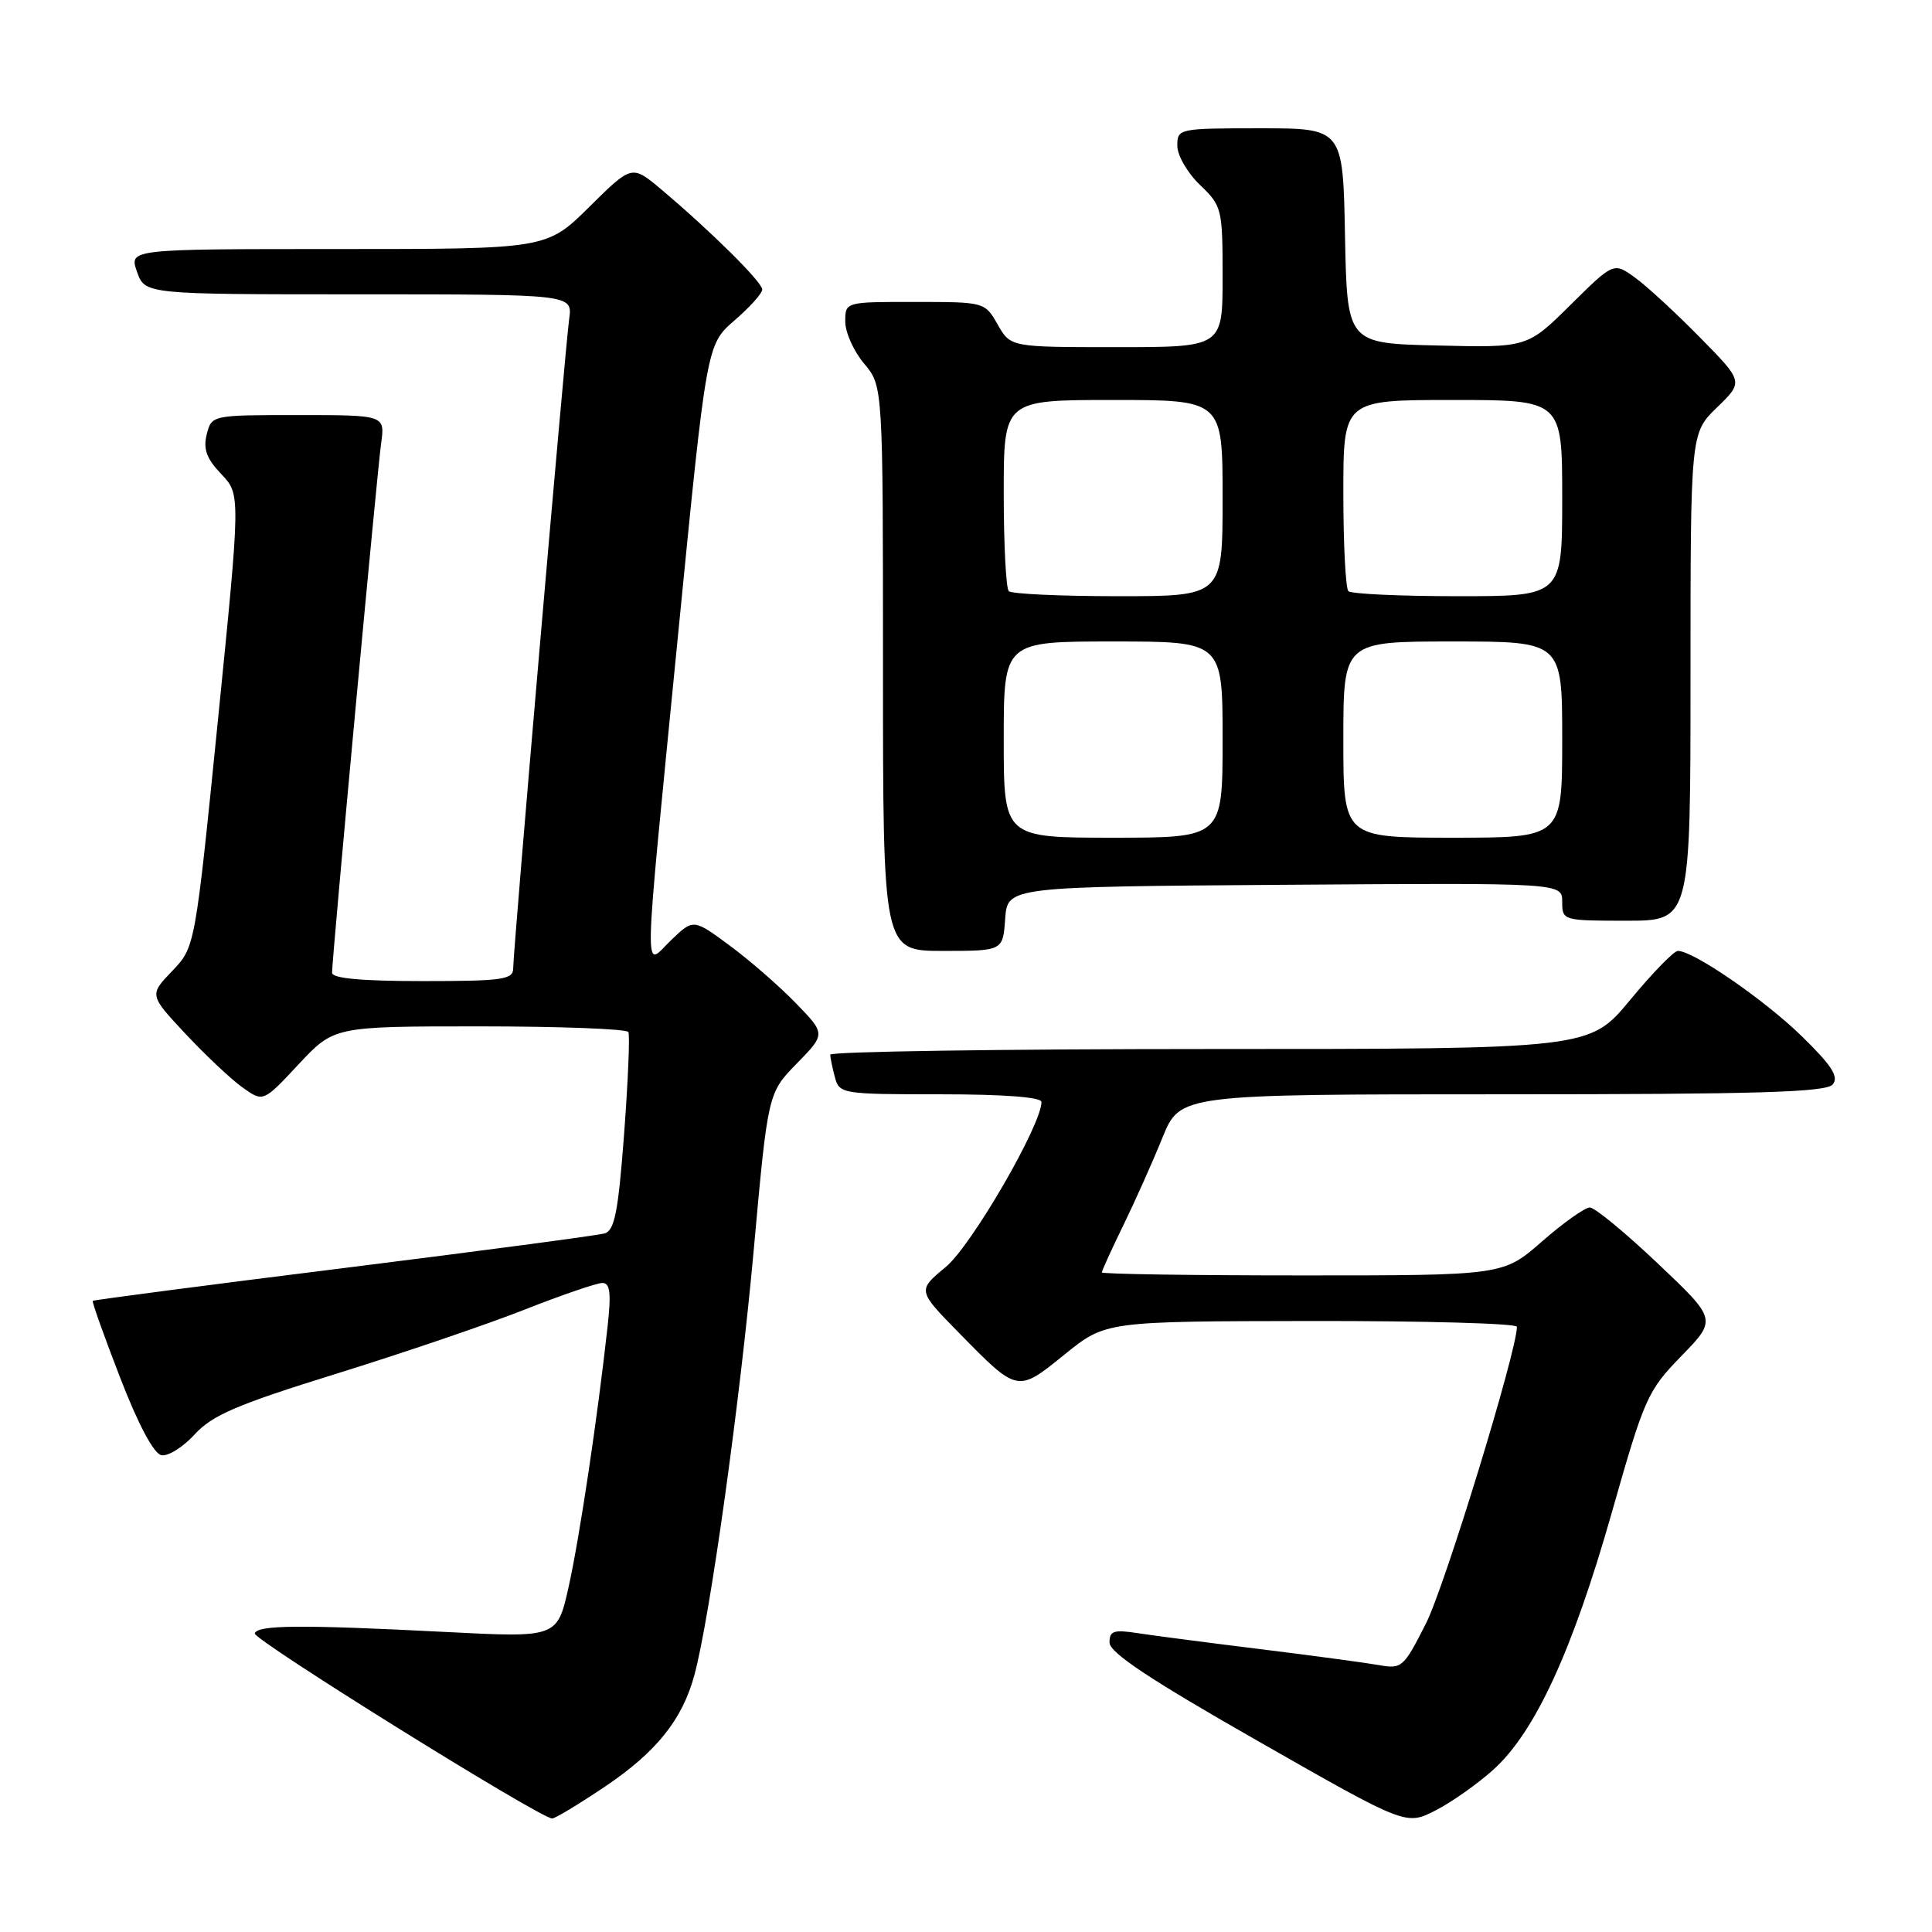 <?xml version="1.0" encoding="UTF-8" standalone="no"?>
<!DOCTYPE svg PUBLIC "-//W3C//DTD SVG 1.1//EN" "http://www.w3.org/Graphics/SVG/1.1/DTD/svg11.dtd" >
<svg xmlns="http://www.w3.org/2000/svg" xmlns:xlink="http://www.w3.org/1999/xlink" version="1.1" viewBox="0 0 256 256">
 <g >
 <path fill="currentColor"
d=" M 197.90 234.47 C 203.41 229.49 208.36 218.74 213.55 200.50 C 217.90 185.19 218.30 184.29 222.80 179.67 C 227.50 174.84 227.50 174.84 219.67 167.42 C 215.37 163.34 211.31 160.00 210.66 160.00 C 210.00 160.00 207.15 162.03 204.32 164.50 C 199.18 169.00 199.18 169.00 172.59 169.00 C 157.96 169.00 146.00 168.82 146.00 168.60 C 146.00 168.38 147.28 165.57 148.85 162.35 C 150.42 159.13 152.75 153.91 154.03 150.75 C 156.37 145.00 156.37 145.00 199.06 145.00 C 233.12 145.00 241.98 144.73 242.85 143.69 C 243.68 142.68 242.73 141.19 238.72 137.28 C 233.77 132.46 224.39 126.00 222.33 126.00 C 221.80 126.00 218.96 128.92 216.00 132.50 C 210.62 139.00 210.62 139.00 160.31 139.00 C 132.64 139.00 110.01 139.34 110.01 139.75 C 110.02 140.16 110.30 141.51 110.63 142.75 C 111.22 144.94 111.58 145.00 124.62 145.00 C 133.05 145.00 138.00 145.38 138.00 146.02 C 138.00 149.07 128.71 165.09 125.32 167.88 C 121.56 170.99 121.56 170.99 127.03 176.57 C 134.89 184.59 134.78 184.56 141.07 179.47 C 146.50 175.08 146.50 175.08 173.75 175.04 C 188.74 175.02 201.00 175.36 201.00 175.81 C 201.00 179.00 191.46 210.13 188.97 215.07 C 185.99 220.97 185.75 221.18 182.69 220.63 C 180.93 220.32 173.88 219.37 167.00 218.52 C 160.12 217.67 152.81 216.72 150.75 216.40 C 147.56 215.91 147.00 216.10 147.02 217.66 C 147.04 219.00 152.44 222.58 166.67 230.69 C 186.30 241.89 186.30 241.89 190.20 239.90 C 192.34 238.81 195.81 236.36 197.90 234.47 Z  M 80.14 236.75 C 86.98 232.15 90.42 227.86 92.02 221.92 C 94.08 214.27 98.03 185.92 99.87 165.67 C 101.75 144.84 101.75 144.84 105.58 140.92 C 109.41 137.00 109.41 137.00 105.45 132.92 C 103.28 130.68 99.34 127.25 96.69 125.29 C 91.88 121.74 91.88 121.74 88.94 124.56 C 85.23 128.11 85.15 131.91 89.85 84.08 C 93.63 45.66 93.63 45.66 97.31 42.47 C 99.34 40.72 101.00 38.87 101.00 38.36 C 101.00 37.38 94.23 30.67 87.62 25.10 C 83.73 21.83 83.73 21.83 78.09 27.41 C 72.44 33.00 72.44 33.00 44.77 33.00 C 17.10 33.00 17.10 33.00 18.15 36.00 C 19.20 39.00 19.20 39.00 47.53 39.00 C 75.87 39.00 75.87 39.00 75.42 42.25 C 74.88 46.16 68.00 125.90 68.00 128.31 C 68.00 129.80 66.60 130.00 56.00 130.00 C 47.86 130.00 44.00 129.64 44.00 128.89 C 44.00 126.92 49.96 62.64 50.50 58.75 C 51.02 55.00 51.02 55.00 39.53 55.00 C 28.04 55.00 28.04 55.00 27.39 57.57 C 26.91 59.51 27.37 60.78 29.32 62.82 C 31.88 65.50 31.88 65.50 28.87 95.50 C 25.85 125.50 25.85 125.50 22.81 128.67 C 19.77 131.84 19.77 131.84 24.60 137.01 C 27.26 139.85 30.66 143.05 32.16 144.11 C 34.88 146.05 34.88 146.05 39.57 141.02 C 44.27 136.00 44.27 136.00 63.58 136.00 C 74.20 136.00 83.05 136.34 83.26 136.75 C 83.48 137.16 83.22 143.23 82.70 150.22 C 81.92 160.56 81.44 163.04 80.12 163.43 C 79.23 163.70 63.66 165.76 45.51 168.03 C 27.37 170.29 12.42 172.25 12.29 172.37 C 12.17 172.50 13.80 177.08 15.92 182.55 C 18.31 188.74 20.38 192.62 21.38 192.82 C 22.26 193.00 24.25 191.76 25.80 190.06 C 28.12 187.52 31.38 186.12 44.55 182.03 C 53.32 179.31 64.55 175.49 69.49 173.54 C 74.44 171.59 79.08 170.00 79.82 170.00 C 80.84 170.00 81.00 171.32 80.51 175.75 C 79.17 187.92 76.79 203.78 75.35 210.25 C 73.84 217.00 73.84 217.00 59.17 216.25 C 39.80 215.26 34.08 215.31 33.76 216.44 C 33.53 217.26 71.45 240.87 73.16 240.96 C 73.52 240.98 76.66 239.09 80.14 236.75 Z  M 133.19 121.75 C 133.50 117.50 133.50 117.50 170.25 117.24 C 207.00 116.98 207.00 116.98 207.00 119.49 C 207.00 121.97 207.09 122.00 215.50 122.00 C 224.00 122.00 224.00 122.00 224.00 89.70 C 224.00 57.39 224.00 57.39 227.51 53.99 C 231.03 50.58 231.03 50.58 225.26 44.72 C 222.09 41.49 218.22 37.92 216.66 36.79 C 213.82 34.74 213.82 34.74 208.10 40.40 C 202.37 46.07 202.37 46.07 190.44 45.78 C 178.50 45.50 178.50 45.50 178.22 31.25 C 177.95 17.00 177.95 17.00 166.97 17.00 C 156.17 17.00 156.00 17.04 156.00 19.31 C 156.00 20.59 157.35 22.92 159.00 24.50 C 161.91 27.29 162.00 27.64 162.00 36.69 C 162.00 46.00 162.00 46.00 147.95 46.00 C 133.91 46.00 133.91 46.00 132.20 43.01 C 130.50 40.02 130.47 40.01 121.25 40.01 C 112.00 40.00 112.00 40.00 112.00 42.61 C 112.00 44.04 113.12 46.55 114.50 48.18 C 117.00 51.15 117.00 51.15 117.00 88.58 C 117.00 126.00 117.00 126.00 124.94 126.00 C 132.89 126.00 132.89 126.00 133.19 121.75 Z  M 133.00 98.00 C 133.00 85.00 133.00 85.00 147.50 85.00 C 162.00 85.00 162.00 85.00 162.00 98.00 C 162.00 111.00 162.00 111.00 147.50 111.00 C 133.00 111.00 133.00 111.00 133.00 98.00 Z  M 178.00 98.00 C 178.00 85.00 178.00 85.00 192.50 85.00 C 207.00 85.00 207.00 85.00 207.00 98.00 C 207.00 111.00 207.00 111.00 192.50 111.00 C 178.00 111.00 178.00 111.00 178.00 98.00 Z  M 133.67 78.33 C 133.30 77.97 133.00 72.12 133.00 65.33 C 133.00 53.00 133.00 53.00 147.50 53.00 C 162.00 53.00 162.00 53.00 162.00 66.00 C 162.00 79.00 162.00 79.00 148.17 79.00 C 140.56 79.00 134.03 78.70 133.67 78.33 Z  M 178.67 78.33 C 178.30 77.97 178.00 72.12 178.00 65.33 C 178.00 53.00 178.00 53.00 192.50 53.00 C 207.00 53.00 207.00 53.00 207.00 66.00 C 207.00 79.00 207.00 79.00 193.17 79.00 C 185.56 79.00 179.03 78.70 178.67 78.33 Z "/>
</g>
</svg>